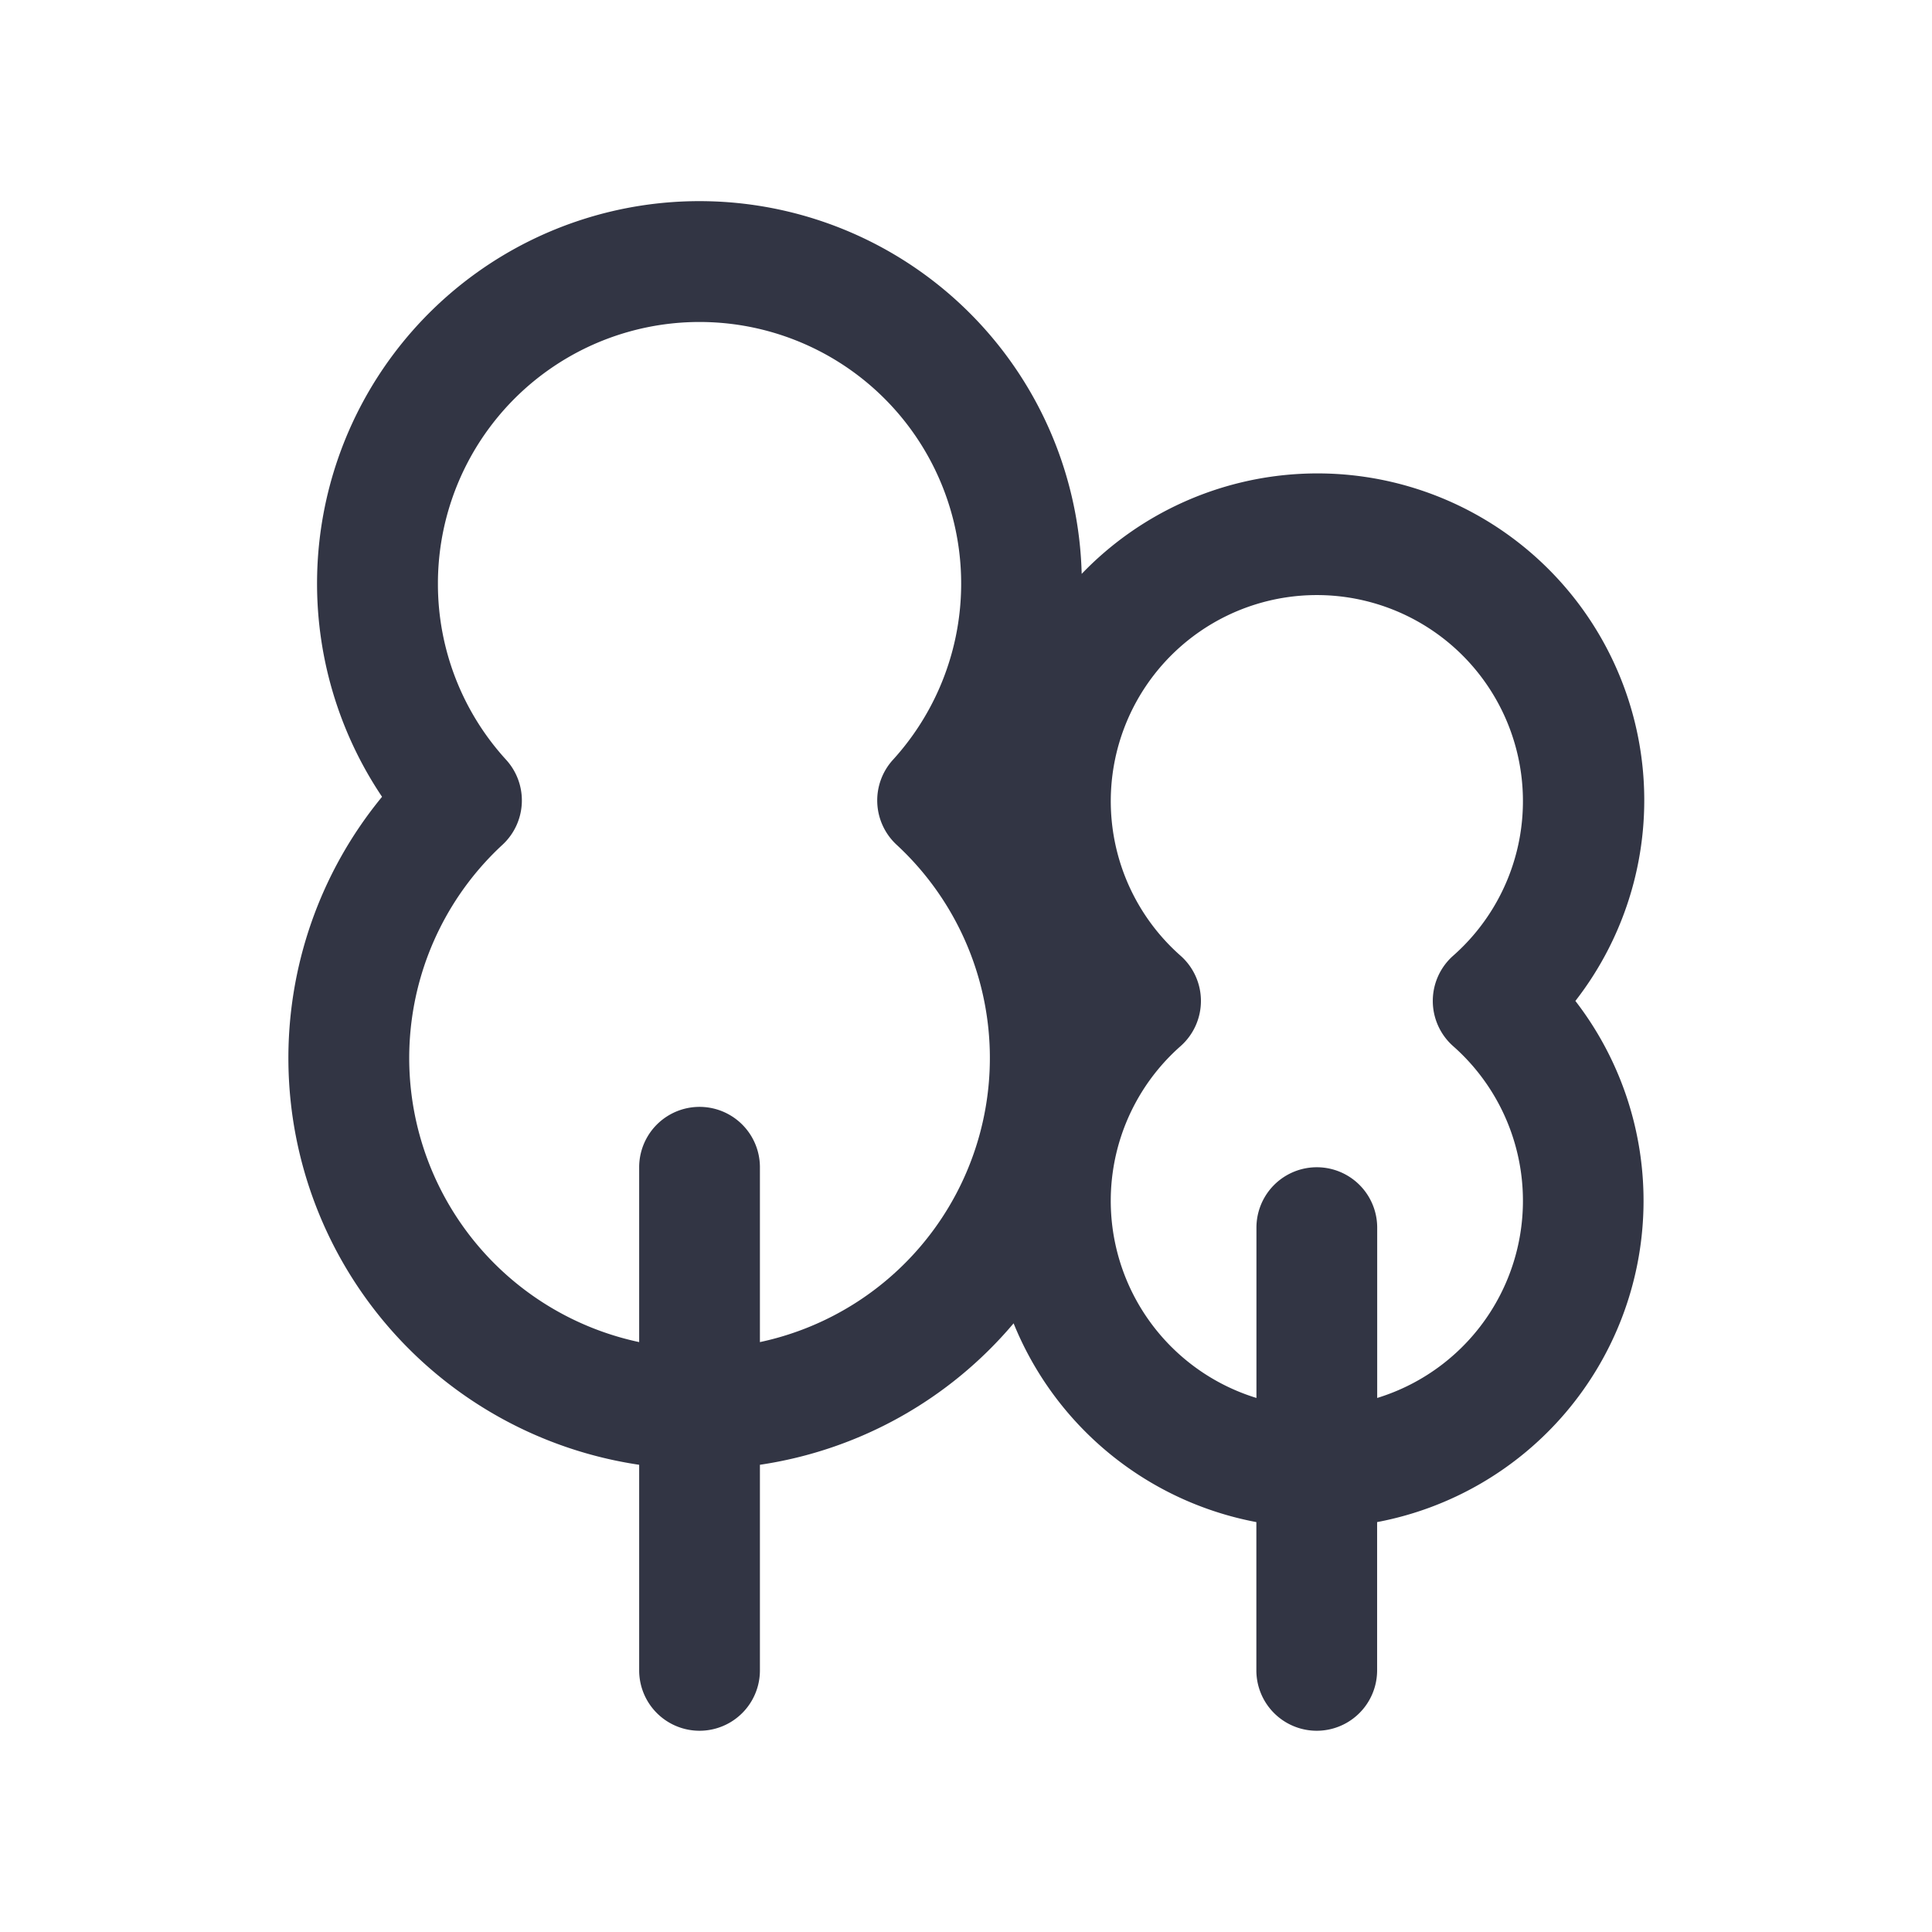 <svg viewBox="0 0 24 24" fill="none" xmlns="http://www.w3.org/2000/svg"><path d="M12.591 16.438a4.067 4.067 0 003.016 2.47v1.842a.75.75 0 001.5 0v-1.842a4.062 4.062 0 002.463-6.474 4.06 4.06 0 00-6.133-5.305 4.75 4.75 0 10-8.691 2.769 5.108 5.108 0 003.194 8.298v2.554a.75.75 0 001.5 0v-2.554a5.1 5.1 0 003.152-1.758zM5.44 7.25a3.25 3.25 0 115.653 2.188.75.75 0 00.045 1.056 3.608 3.608 0 01-1.698 6.178V14.5a.75.75 0 00-1.5 0v2.172a3.608 3.608 0 01-1.698-6.178.75.75 0 00.045-1.056A3.235 3.235 0 015.44 7.25zm11.668 10.116V15.25a.75.75 0 00-1.5 0v2.116a2.562 2.562 0 01-.943-4.37.75.75 0 000-1.124 2.56 2.56 0 113.387 0 .75.75 0 000 1.124 2.562 2.562 0 01-.944 4.37z" fill="#323544"/></svg>